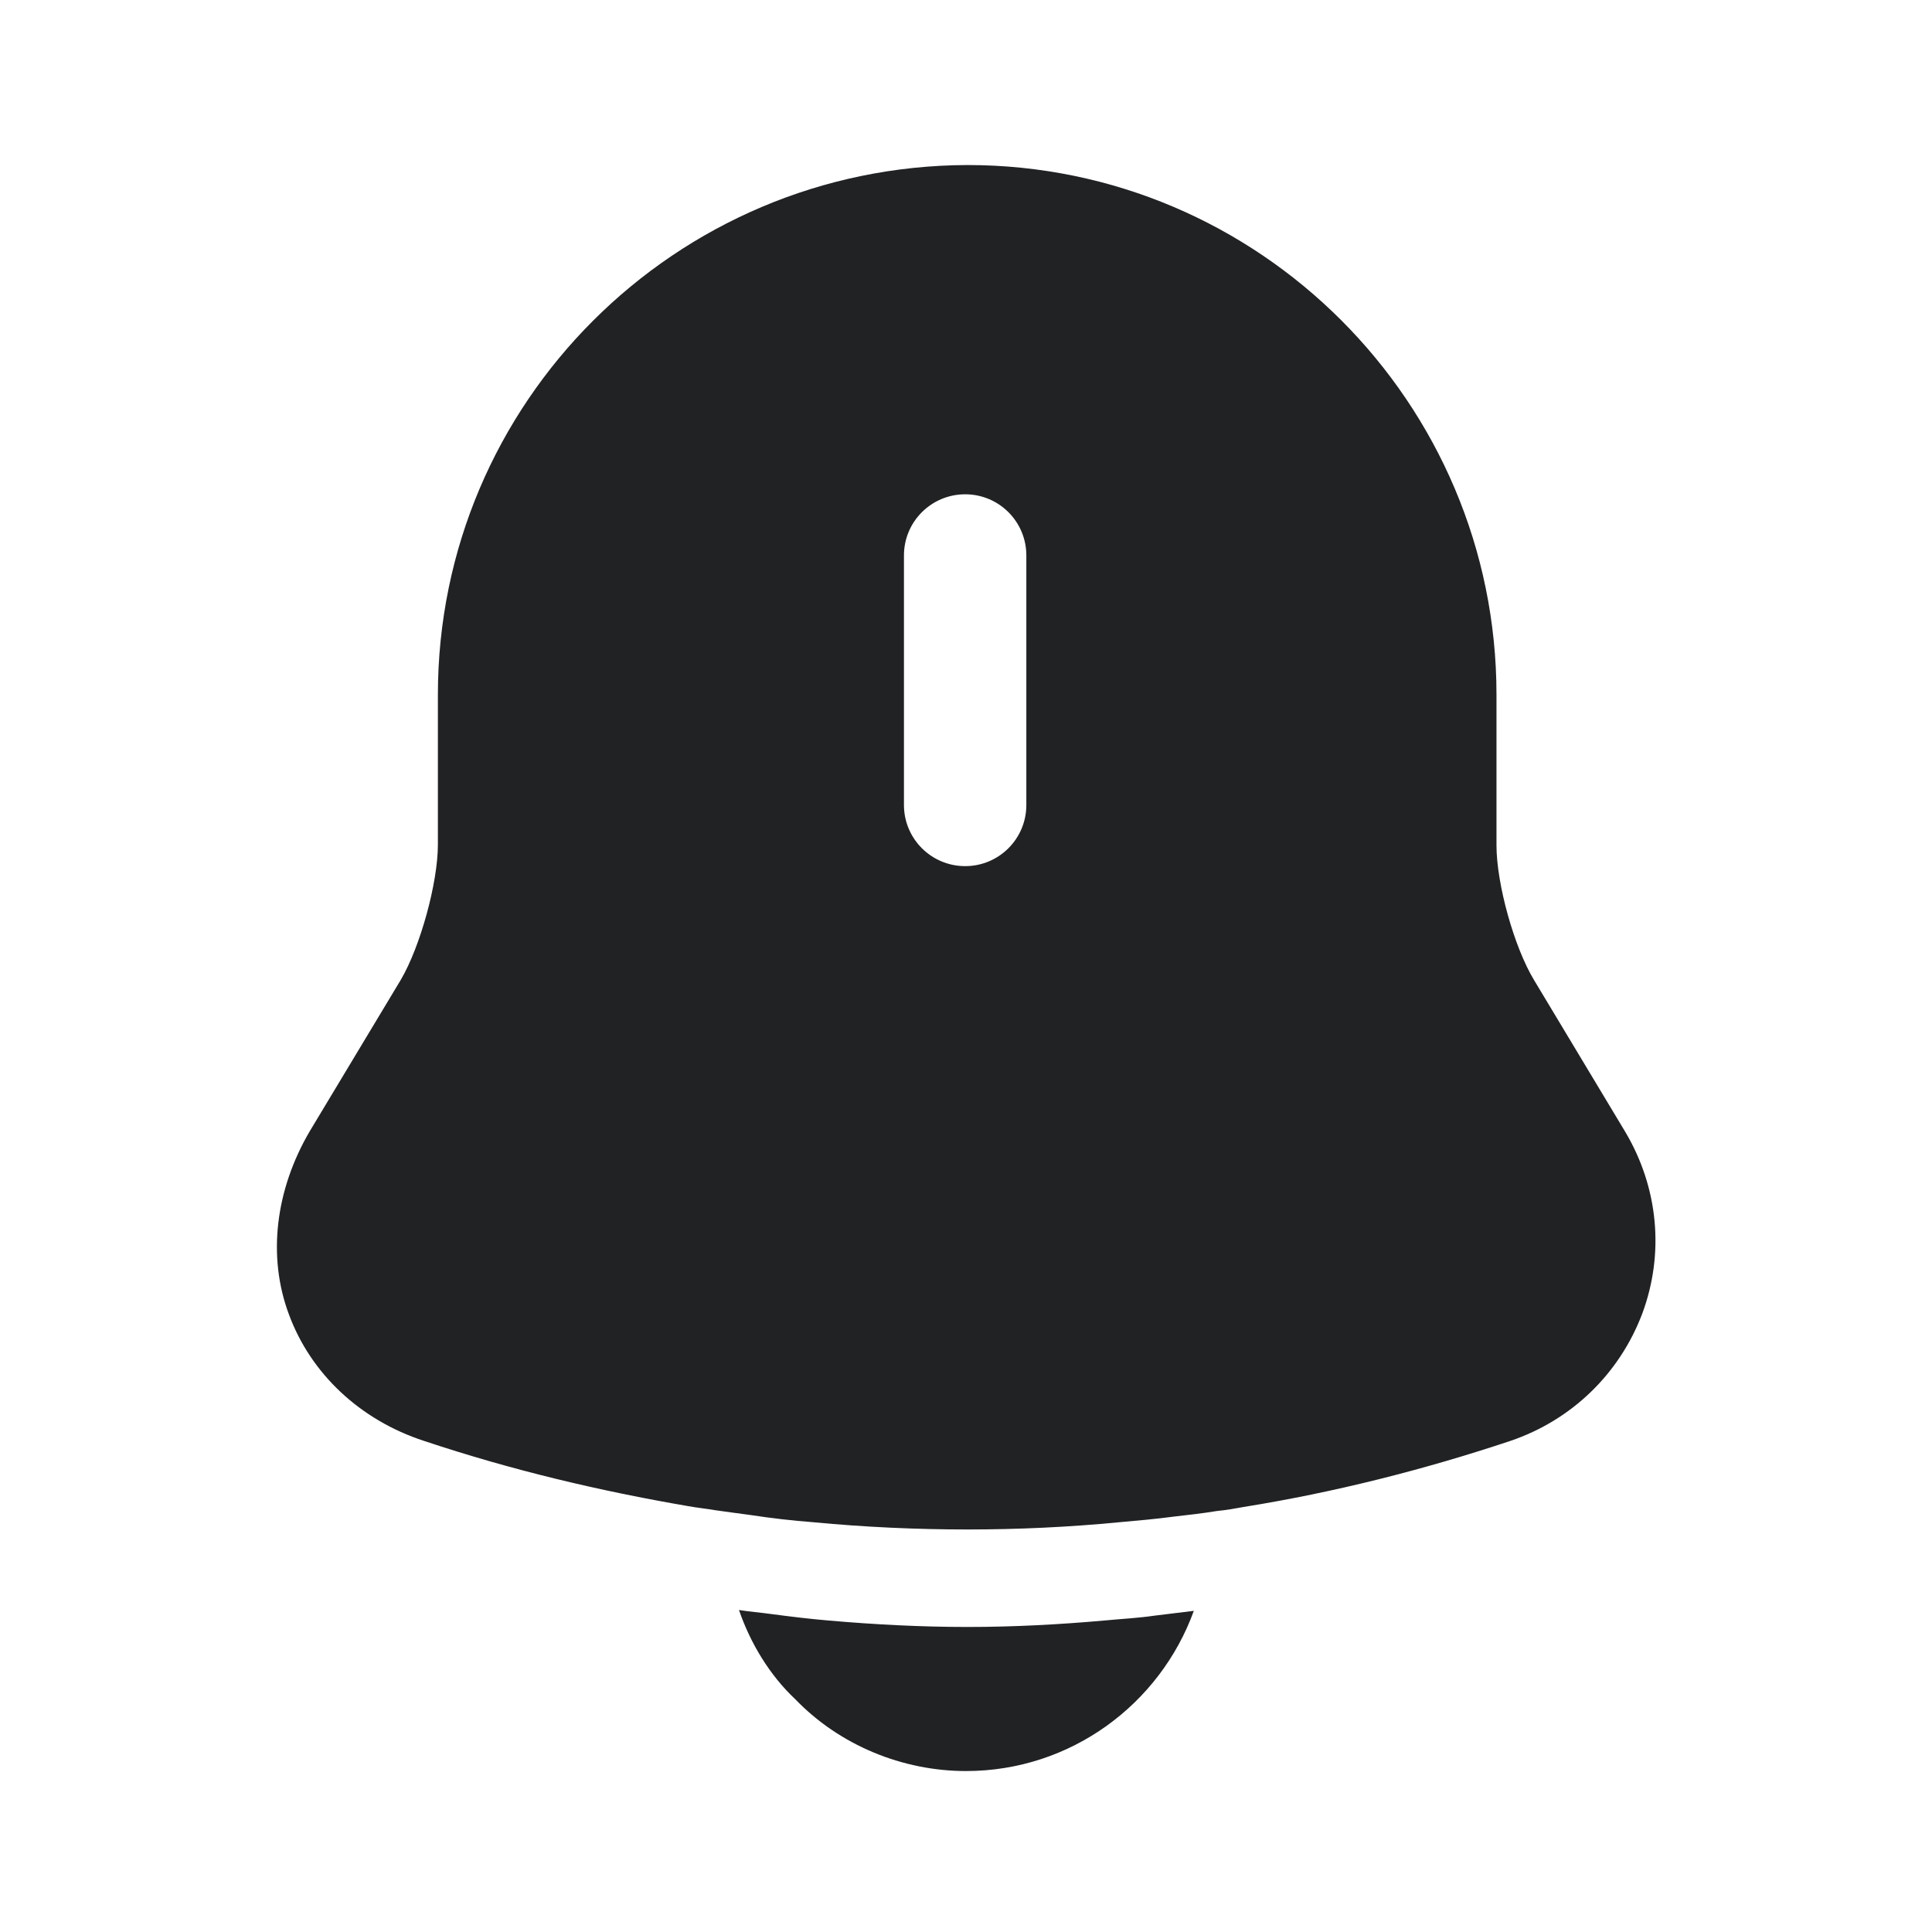 <svg width="26" height="26" viewBox="0 0 26 26" fill="none" xmlns="http://www.w3.org/2000/svg">
<path d="M21.872 15.232L20.648 13.195C20.377 12.751 20.139 11.895 20.139 11.375V9.349C20.139 5.417 16.943 2.221 13.021 2.221C9.089 2.232 5.893 5.417 5.893 9.349V11.364C5.893 11.884 5.655 12.74 5.395 13.184L4.17 15.221C3.705 16.012 3.596 16.911 3.889 17.691C4.181 18.482 4.842 19.11 5.709 19.392C6.879 19.782 8.06 20.063 9.262 20.269C9.381 20.291 9.5 20.302 9.62 20.323C9.771 20.345 9.934 20.366 10.096 20.388C10.378 20.431 10.66 20.464 10.952 20.486C11.635 20.551 12.328 20.583 13.021 20.583C13.704 20.583 14.386 20.551 15.058 20.486C15.307 20.464 15.556 20.442 15.795 20.41C15.99 20.388 16.185 20.366 16.38 20.334C16.499 20.323 16.618 20.302 16.737 20.28C17.951 20.085 19.153 19.782 20.323 19.392C21.157 19.11 21.796 18.482 22.1 17.68C22.403 16.867 22.316 15.979 21.872 15.232ZM13.812 10.833C13.812 11.288 13.444 11.656 12.989 11.656C12.534 11.656 12.165 11.288 12.165 10.833V7.475C12.165 7.02 12.534 6.652 12.989 6.652C13.444 6.652 13.812 7.02 13.812 7.475V10.833Z" fill="#202224"/>
<path d="M16.066 21.678C15.611 22.934 14.409 23.834 13 23.834C12.145 23.834 11.3 23.487 10.704 22.869C10.357 22.544 10.097 22.111 9.945 21.667C10.086 21.689 10.227 21.7 10.379 21.721C10.628 21.754 10.888 21.786 11.148 21.808C11.765 21.862 12.394 21.895 13.022 21.895C13.639 21.895 14.257 21.862 14.864 21.808C15.091 21.786 15.319 21.775 15.535 21.743C15.709 21.721 15.882 21.7 16.066 21.678Z" fill="#202224"/>
</svg>

